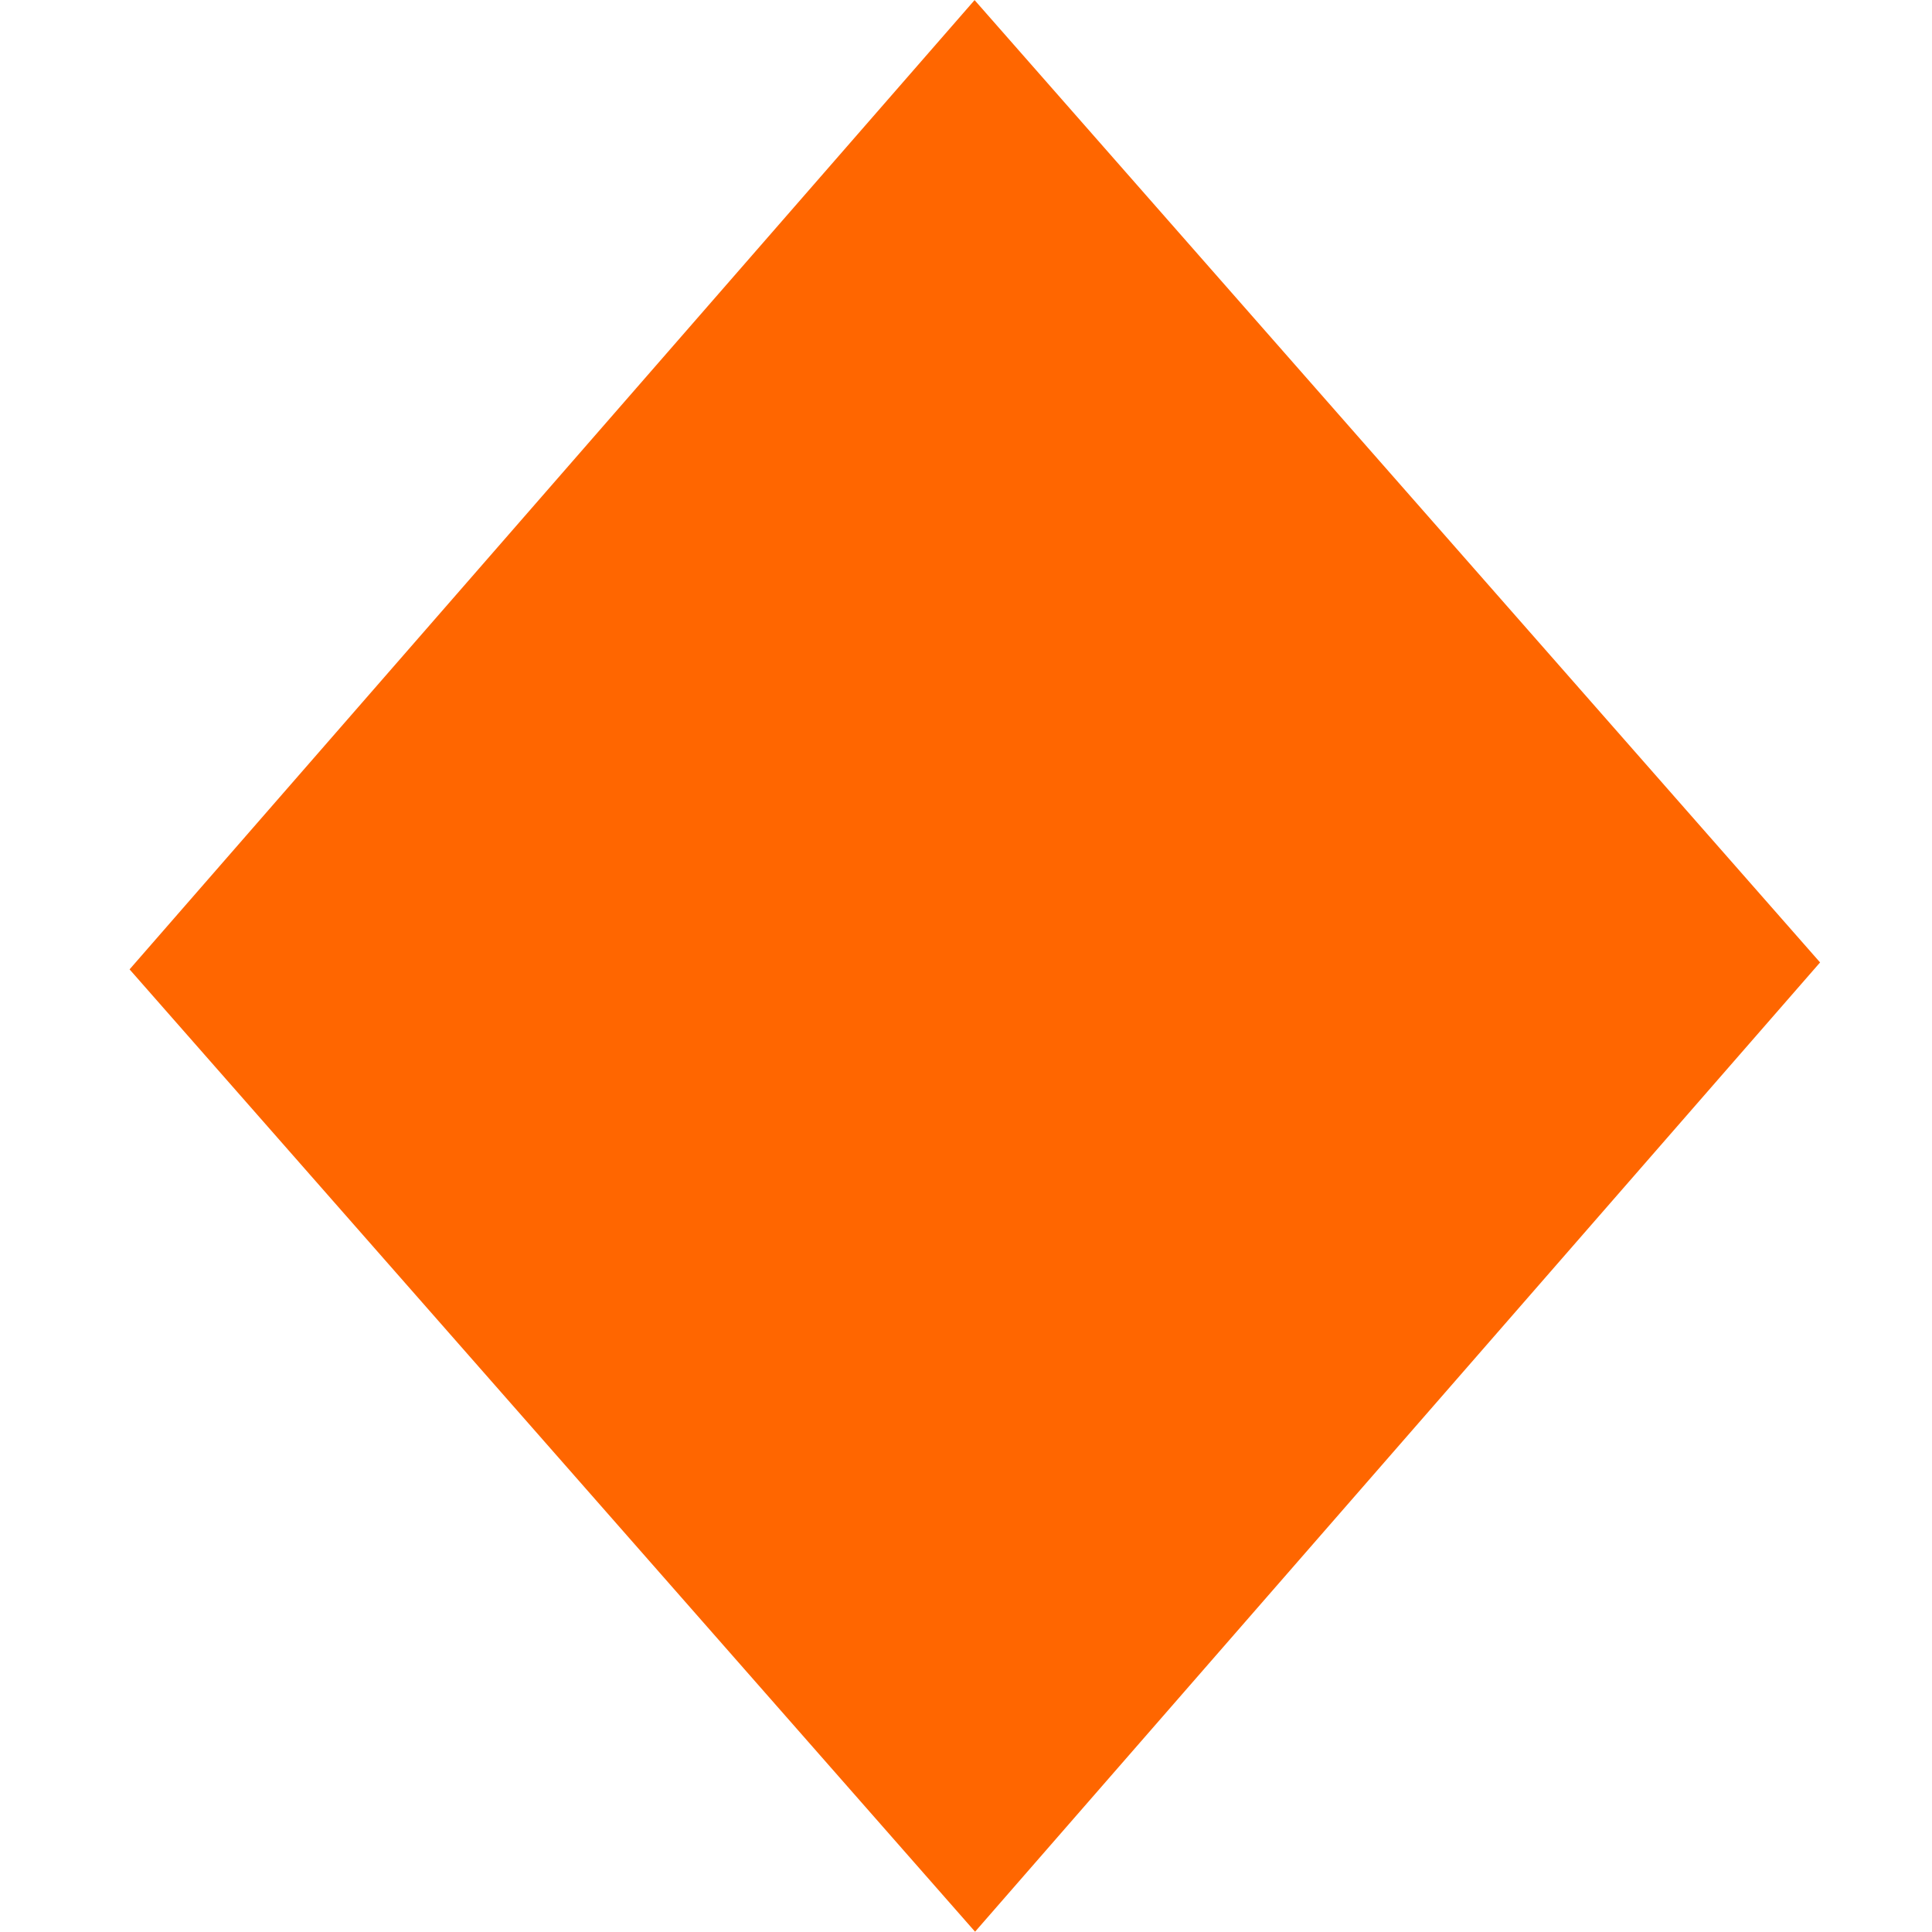 <?xml version="1.0" encoding="UTF-8" standalone="no"?>
<!-- Created with Inkscape (http://www.inkscape.org/) -->

<svg
   width="48"
   height="48"
   viewBox="0 0 48 48"
   version="1.1"
   id="svg5"
   inkscape:version="1.2 (dc2aedaf03, 2022-05-15)"
   sodipodi:docname="d8.svg"
   xmlns:inkscape="http://www.inkscape.org/namespaces/inkscape"
   xmlns:sodipodi="http://sodipodi.sourceforge.net/DTD/sodipodi-0.dtd"
   xmlns="http://www.w3.org/2000/svg"
   xmlns:svg="http://www.w3.org/2000/svg">
  <sodipodi:namedview
     id="namedview7"
     pagecolor="#ffffff"
     bordercolor="#000000"
     borderopacity="0.25"
     inkscape:showpageshadow="2"
     inkscape:pageopacity="0"
     inkscape:pagecheckerboard="false"
     inkscape:deskcolor="#d1d1d1"
     inkscape:document-units="px"
     showgrid="false"
     inkscape:zoom="21.403316"
     inkscape:cx="12.965281"
     inkscape:cy="24.085053"
     inkscape:window-width="2560"
     inkscape:window-height="1411"
     inkscape:window-x="3191"
     inkscape:window-y="-9"
     inkscape:window-maximized="1"
     inkscape:current-layer="layer1" />
  <defs
     id="defs2" />
  <g
     inkscape:label="Ebene 1"
     inkscape:groupmode="layer"
     id="layer1">
    <path
       sodipodi:type="star"
       style="fill:#ff6600"
       id="path2642"
       inkscape:flatsided="true"
       sodipodi:sides="4"
       sodipodi:cx="7.244401"
       sodipodi:cy="5.4683542"
       sodipodi:r1="12.718597"
       sodipodi:r2="6.3592978"
       sodipodi:arg1="1.3258177"
       sodipodi:arg2="2.1112158"
       inkscape:rounded="0"
       inkscape:randomized="0"
       d="M 10.329,17.807 -5.094,8.553 4.16,-6.87 19.583,2.384 Z"
       transform="matrix(1.602,0.451,-0.4,1.832,14.801,10.712)" />
  </g>
</svg>
